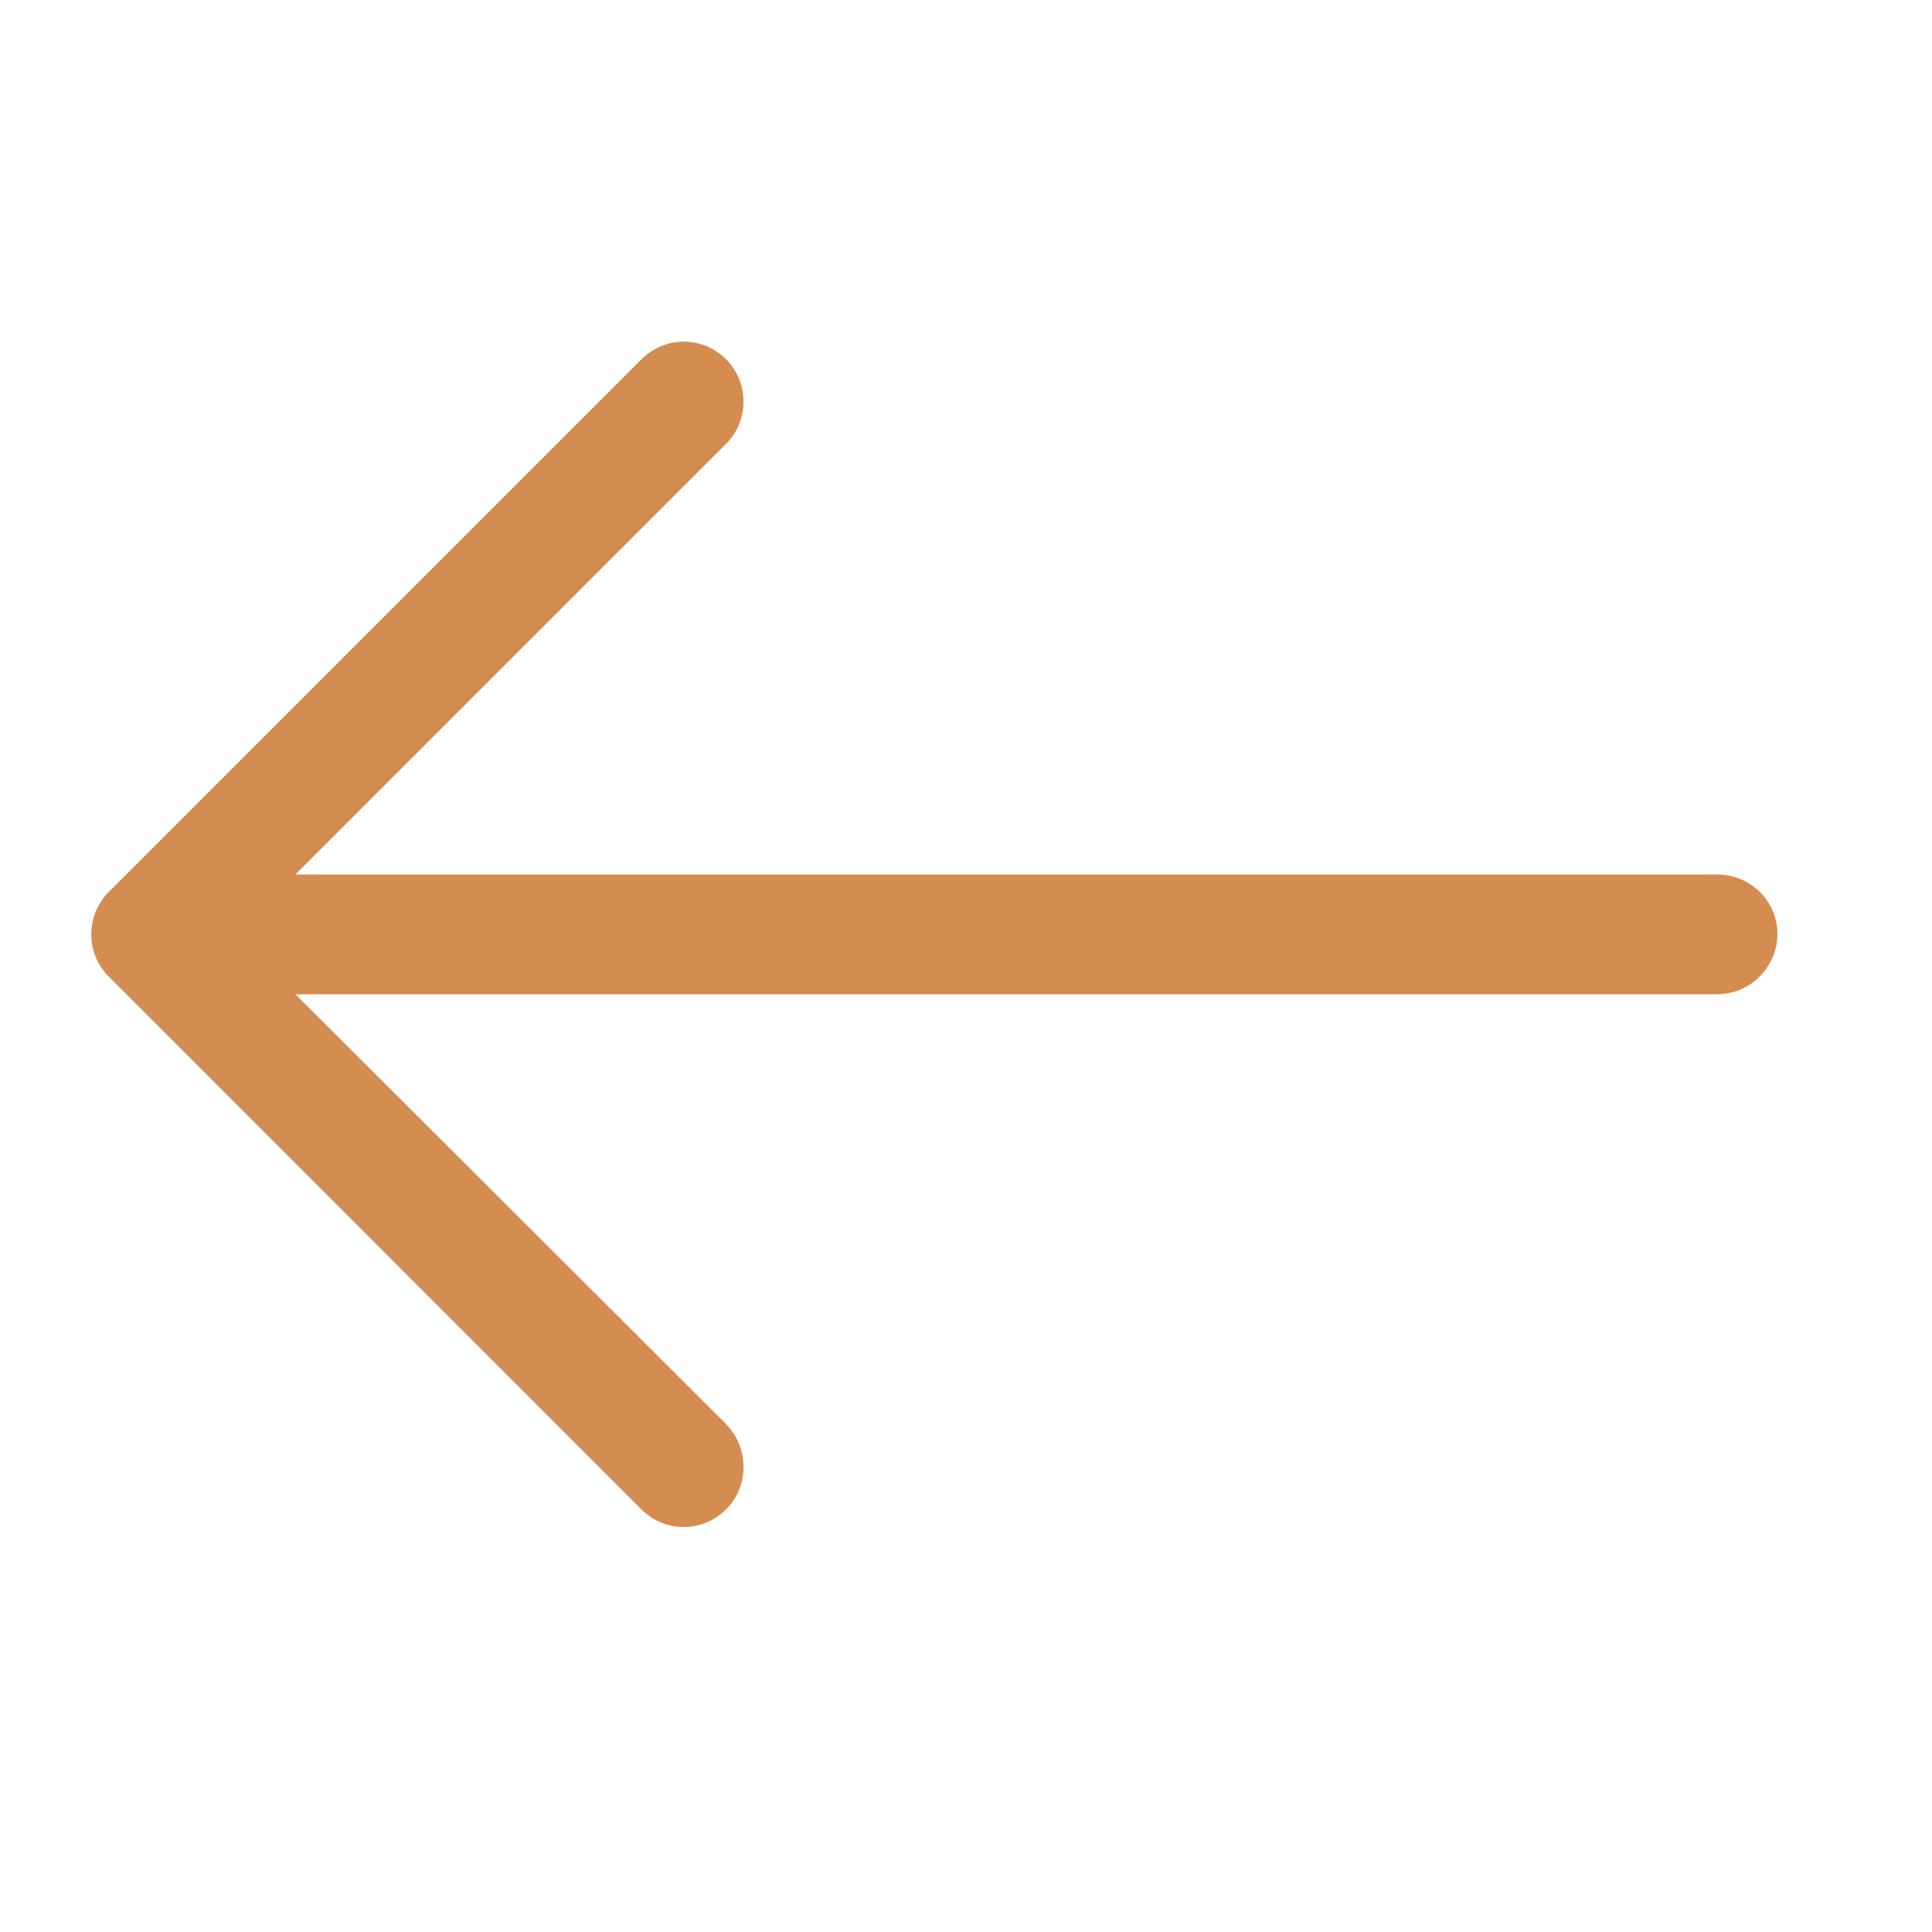 <svg width="11" height="11" viewBox="0 0 11 11" fill="none" xmlns="http://www.w3.org/2000/svg">
<g clip-path="url(#clip0_1_259)">
<path d="M3.651 2.047C3.787 1.911 4 1.911 4.135 2.047C4.266 2.178 4.266 2.395 4.135 2.526L1.682 4.979H9.776C9.965 4.979 10.12 5.129 10.12 5.317C10.12 5.506 9.965 5.661 9.776 5.661H1.682L4.135 8.109C4.266 8.244 4.266 8.462 4.135 8.593C4 8.728 3.787 8.728 3.651 8.593L0.618 5.559C0.487 5.429 0.487 5.211 0.618 5.08L3.651 2.047Z" fill="#D58C51"/>
</g>
<defs>
<clipPath id="clip0_1_259">
<rect width="9.6" height="9.6" fill="white" transform="translate(0.52 0.52)"/>
</clipPath>
</defs>
</svg>
